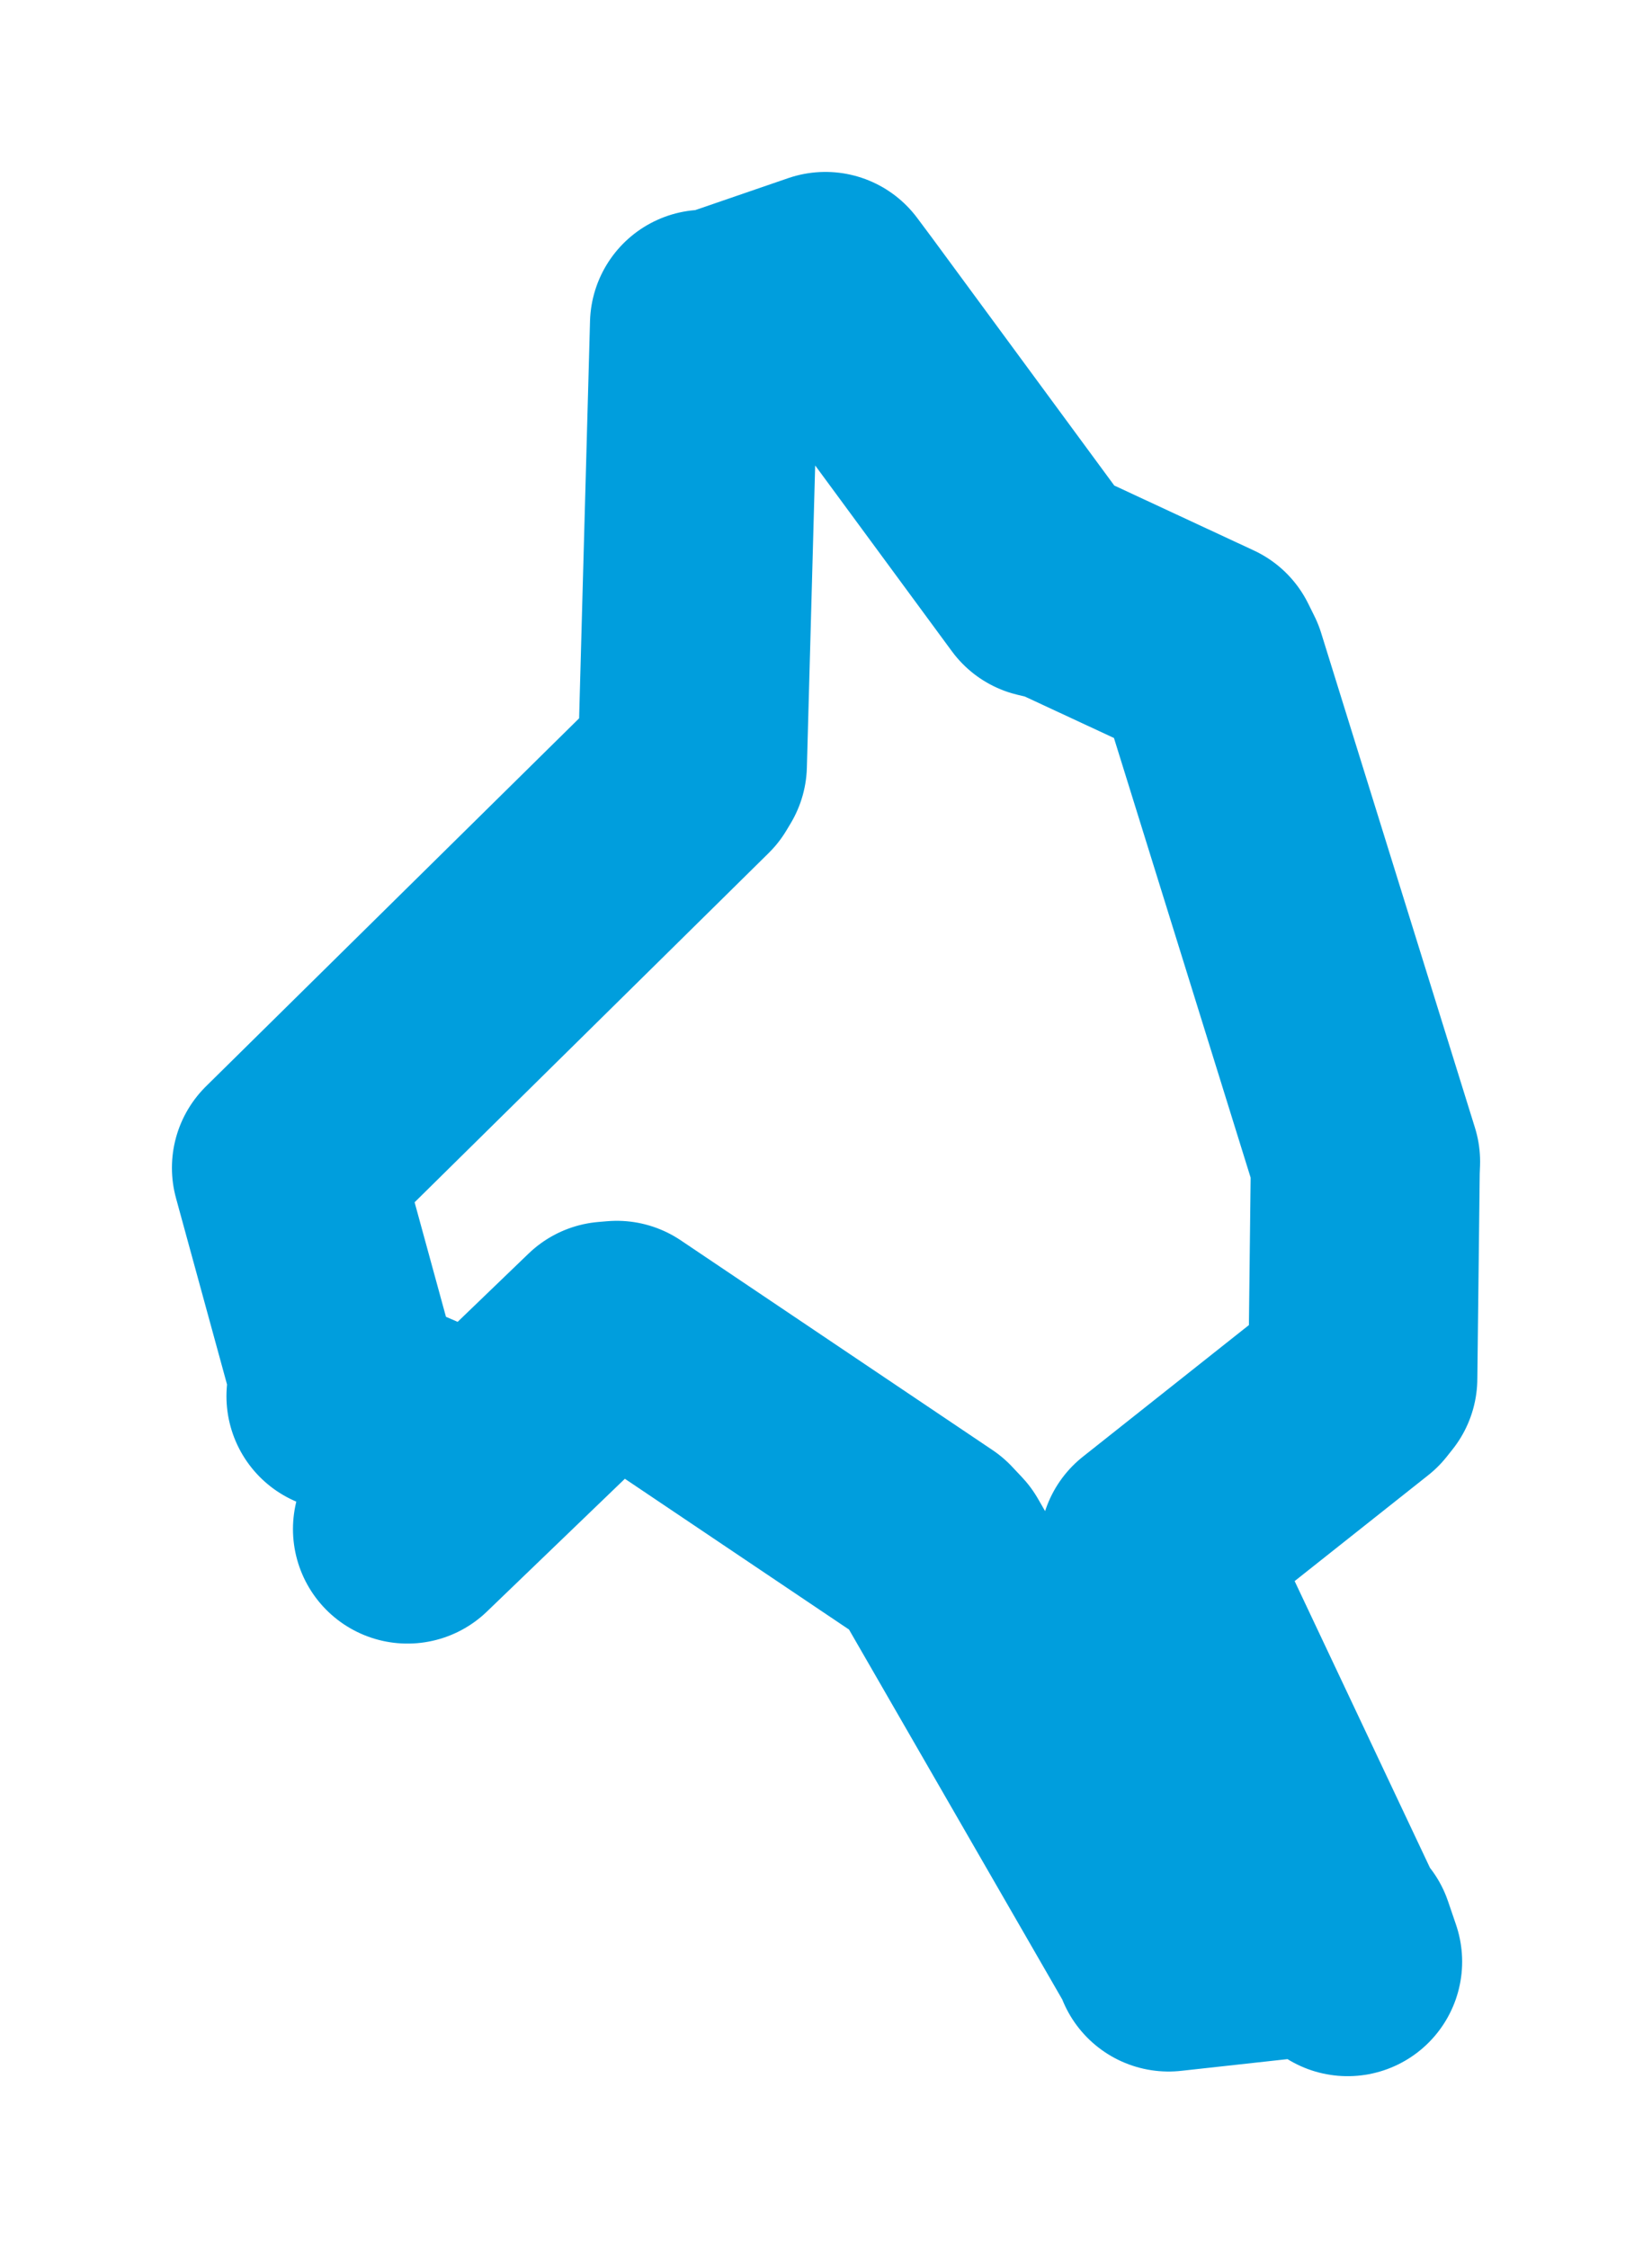 <svg viewBox="0 0 46.444 63.203" width="46.444" height="63.203" xmlns="http://www.w3.org/2000/svg">
  <title>Rudná, okres Svitavy, Pardubický kraj, Severovýchod, Česko</title>
  <desc>Geojson of Rudná, okres Svitavy, Pardubický kraj, Severovýchod, Česko</desc>
  <polygon points="8.053,32.833 9.638,38.622 9.586,39.253 12.178,40.373 12.504,40.856 11.685,42.679 11.456,42.989 17.093,37.563 17.341,37.542 26.108,43.44 26.389,43.739 32.774,54.816 32.854,55.02 37.662,54.491 37.887,55.151 32.504,43.745 32.444,43.477 38.152,38.952 38.314,38.748 38.382,32.912 38.392,32.66 34.068,18.75 33.892,18.395 29.881,16.529 29.354,16.402 23.608,8.592 23.206,8.053 19.984,9.161 19.806,9.116 19.466,21.495 19.348,21.692 8.053,32.833" stroke="#009edd" stroke-width="6.439px" fill="none" stroke-linejoin="round" vector-effect="non-scaling-stroke"></polygon>
</svg>